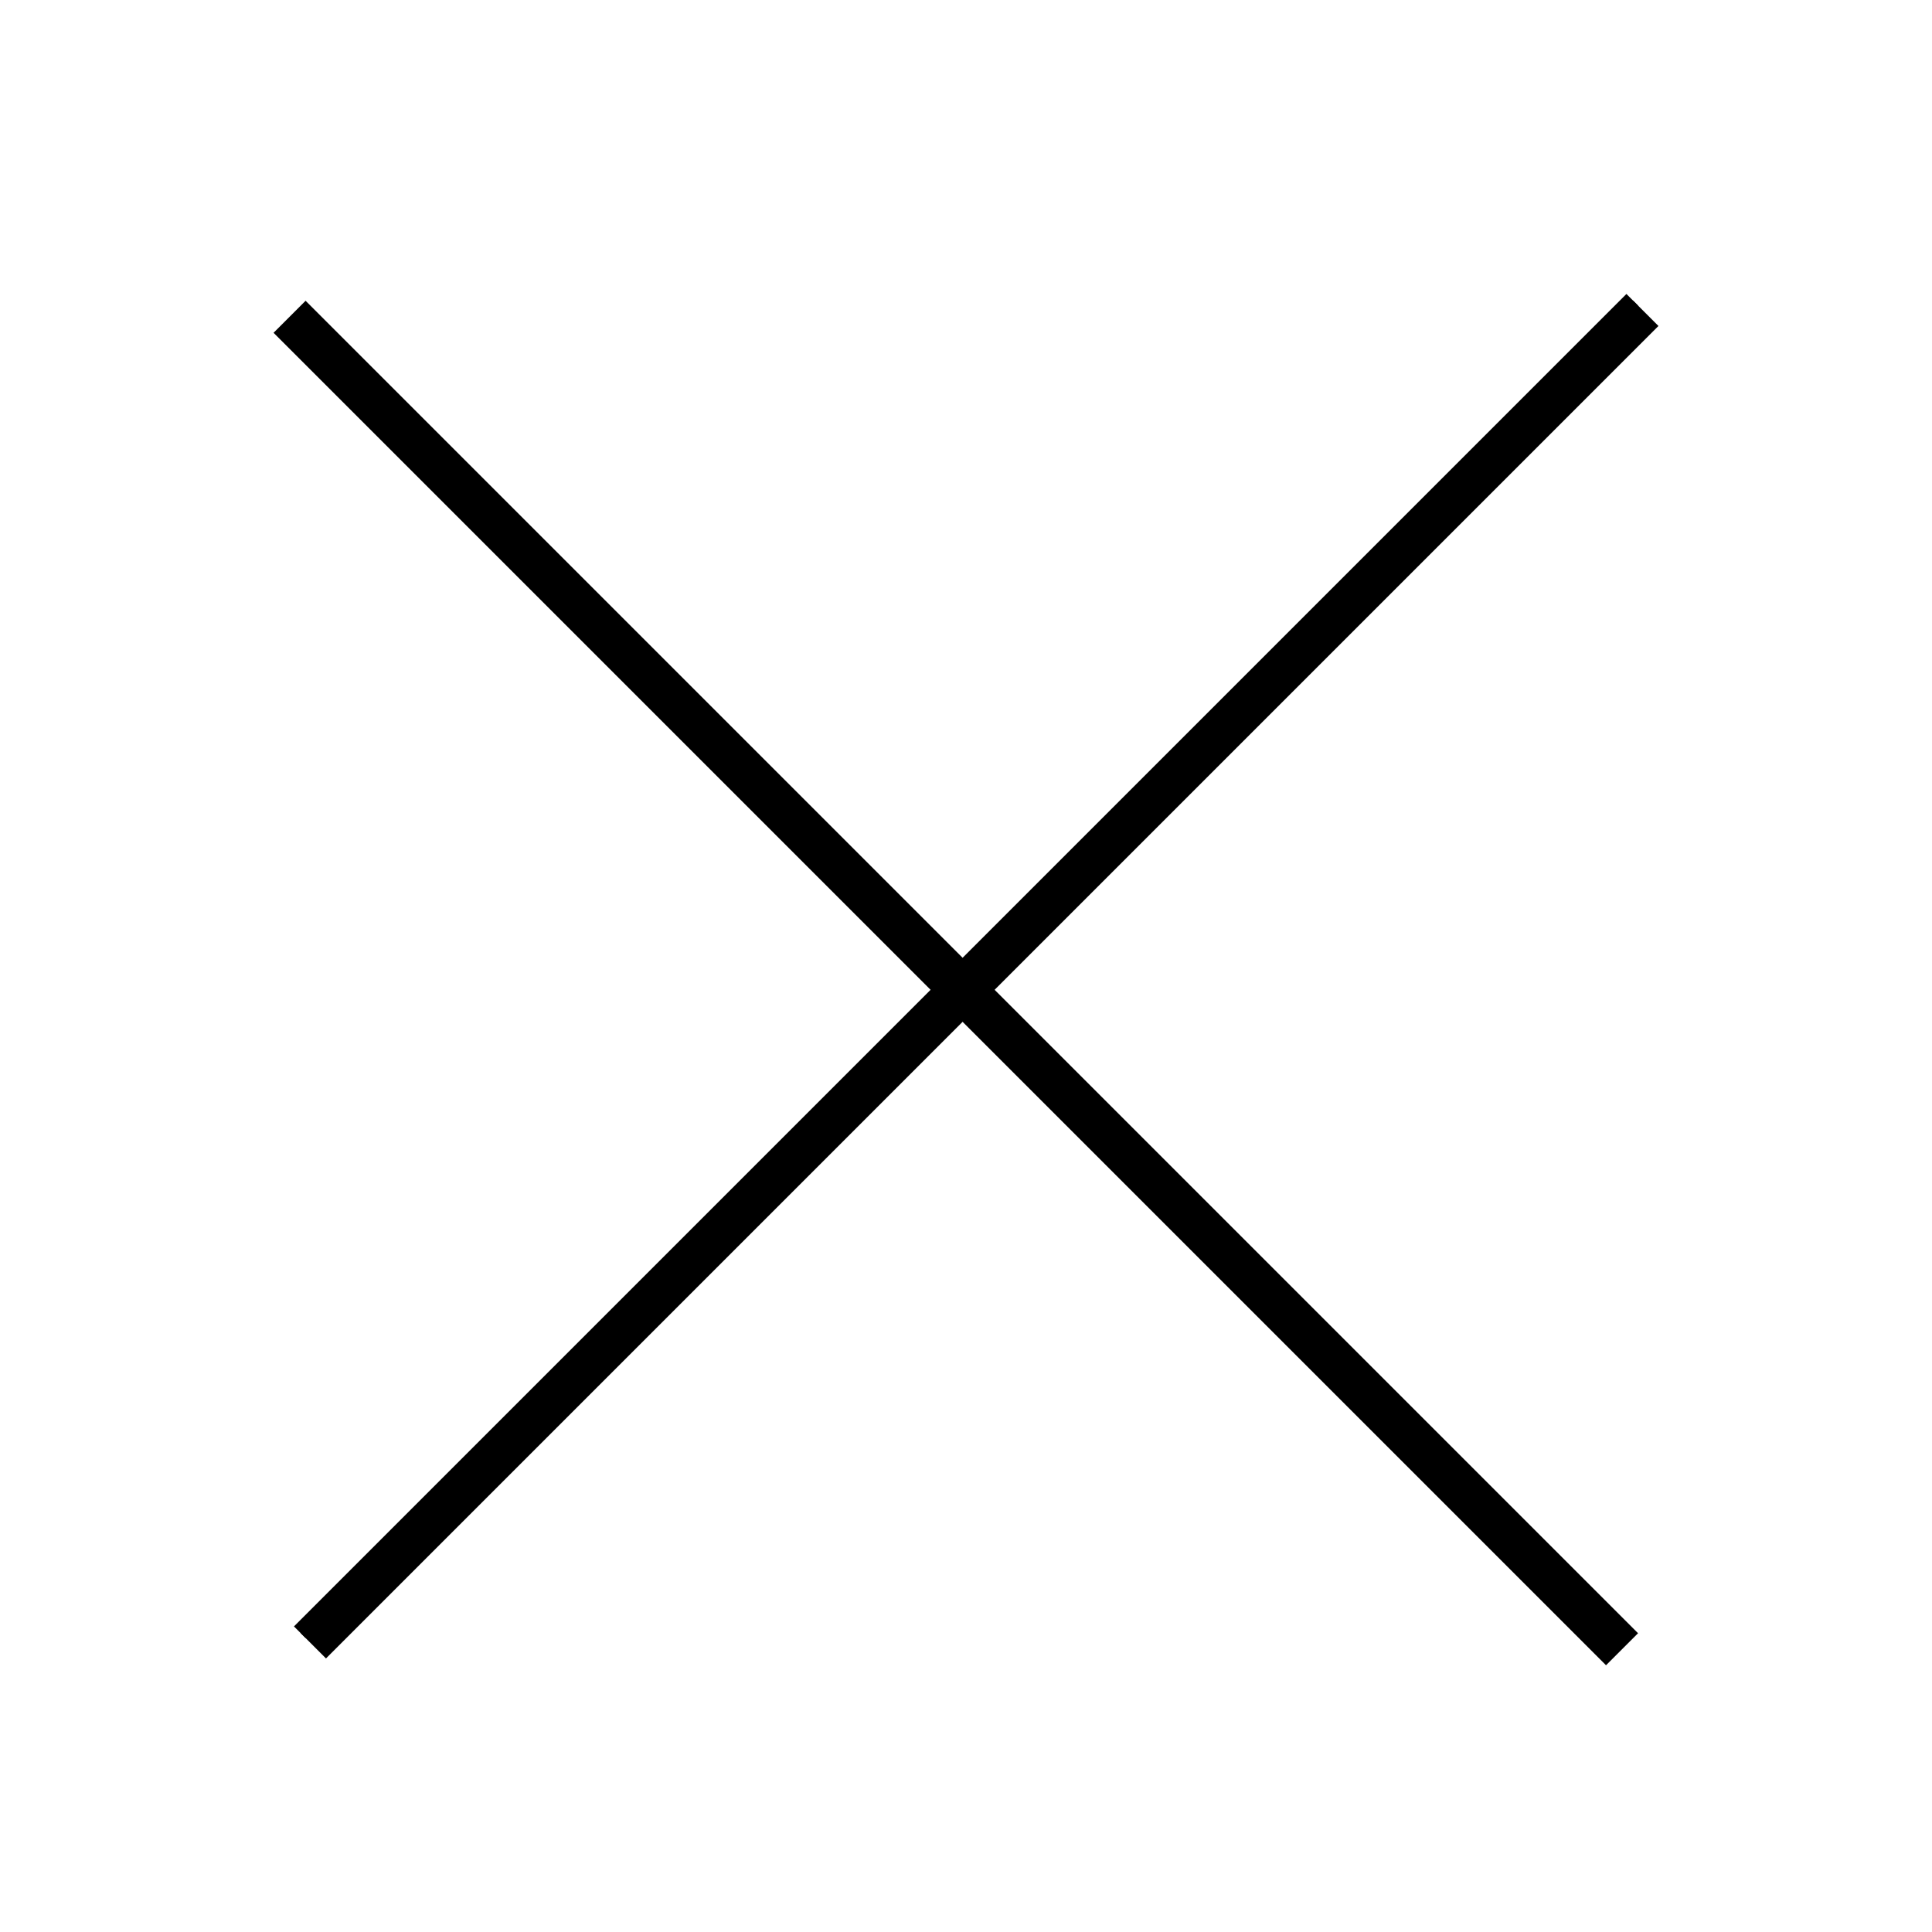 <?xml version="1.0" encoding="UTF-8" standalone="no"?><!DOCTYPE svg PUBLIC "-//W3C//DTD SVG 1.1//EN" "http://www.w3.org/Graphics/SVG/1.1/DTD/svg11.dtd"><svg width="100%" height="100%" viewBox="0 0 284 284" version="1.1" xmlns="http://www.w3.org/2000/svg" xmlns:xlink="http://www.w3.org/1999/xlink" xml:space="preserve" xmlns:serif="http://www.serif.com/" style="fill-rule:evenodd;clip-rule:evenodd;stroke-linejoin:round;stroke-miterlimit:1.414;"><path d="M240.081,44.212l-195.869,195.869l0.707,0.707l195.869,-195.869l-0.707,-0.707Z"/><path d="M239.081,43.212l-195.869,195.869l4.707,4.707l195.869,-195.869l-4.707,-4.707Z"/><path d="M240.788,240.081l-195.869,-195.869l-4.707,4.707l195.869,195.869l4.707,-4.707Z"/></svg>